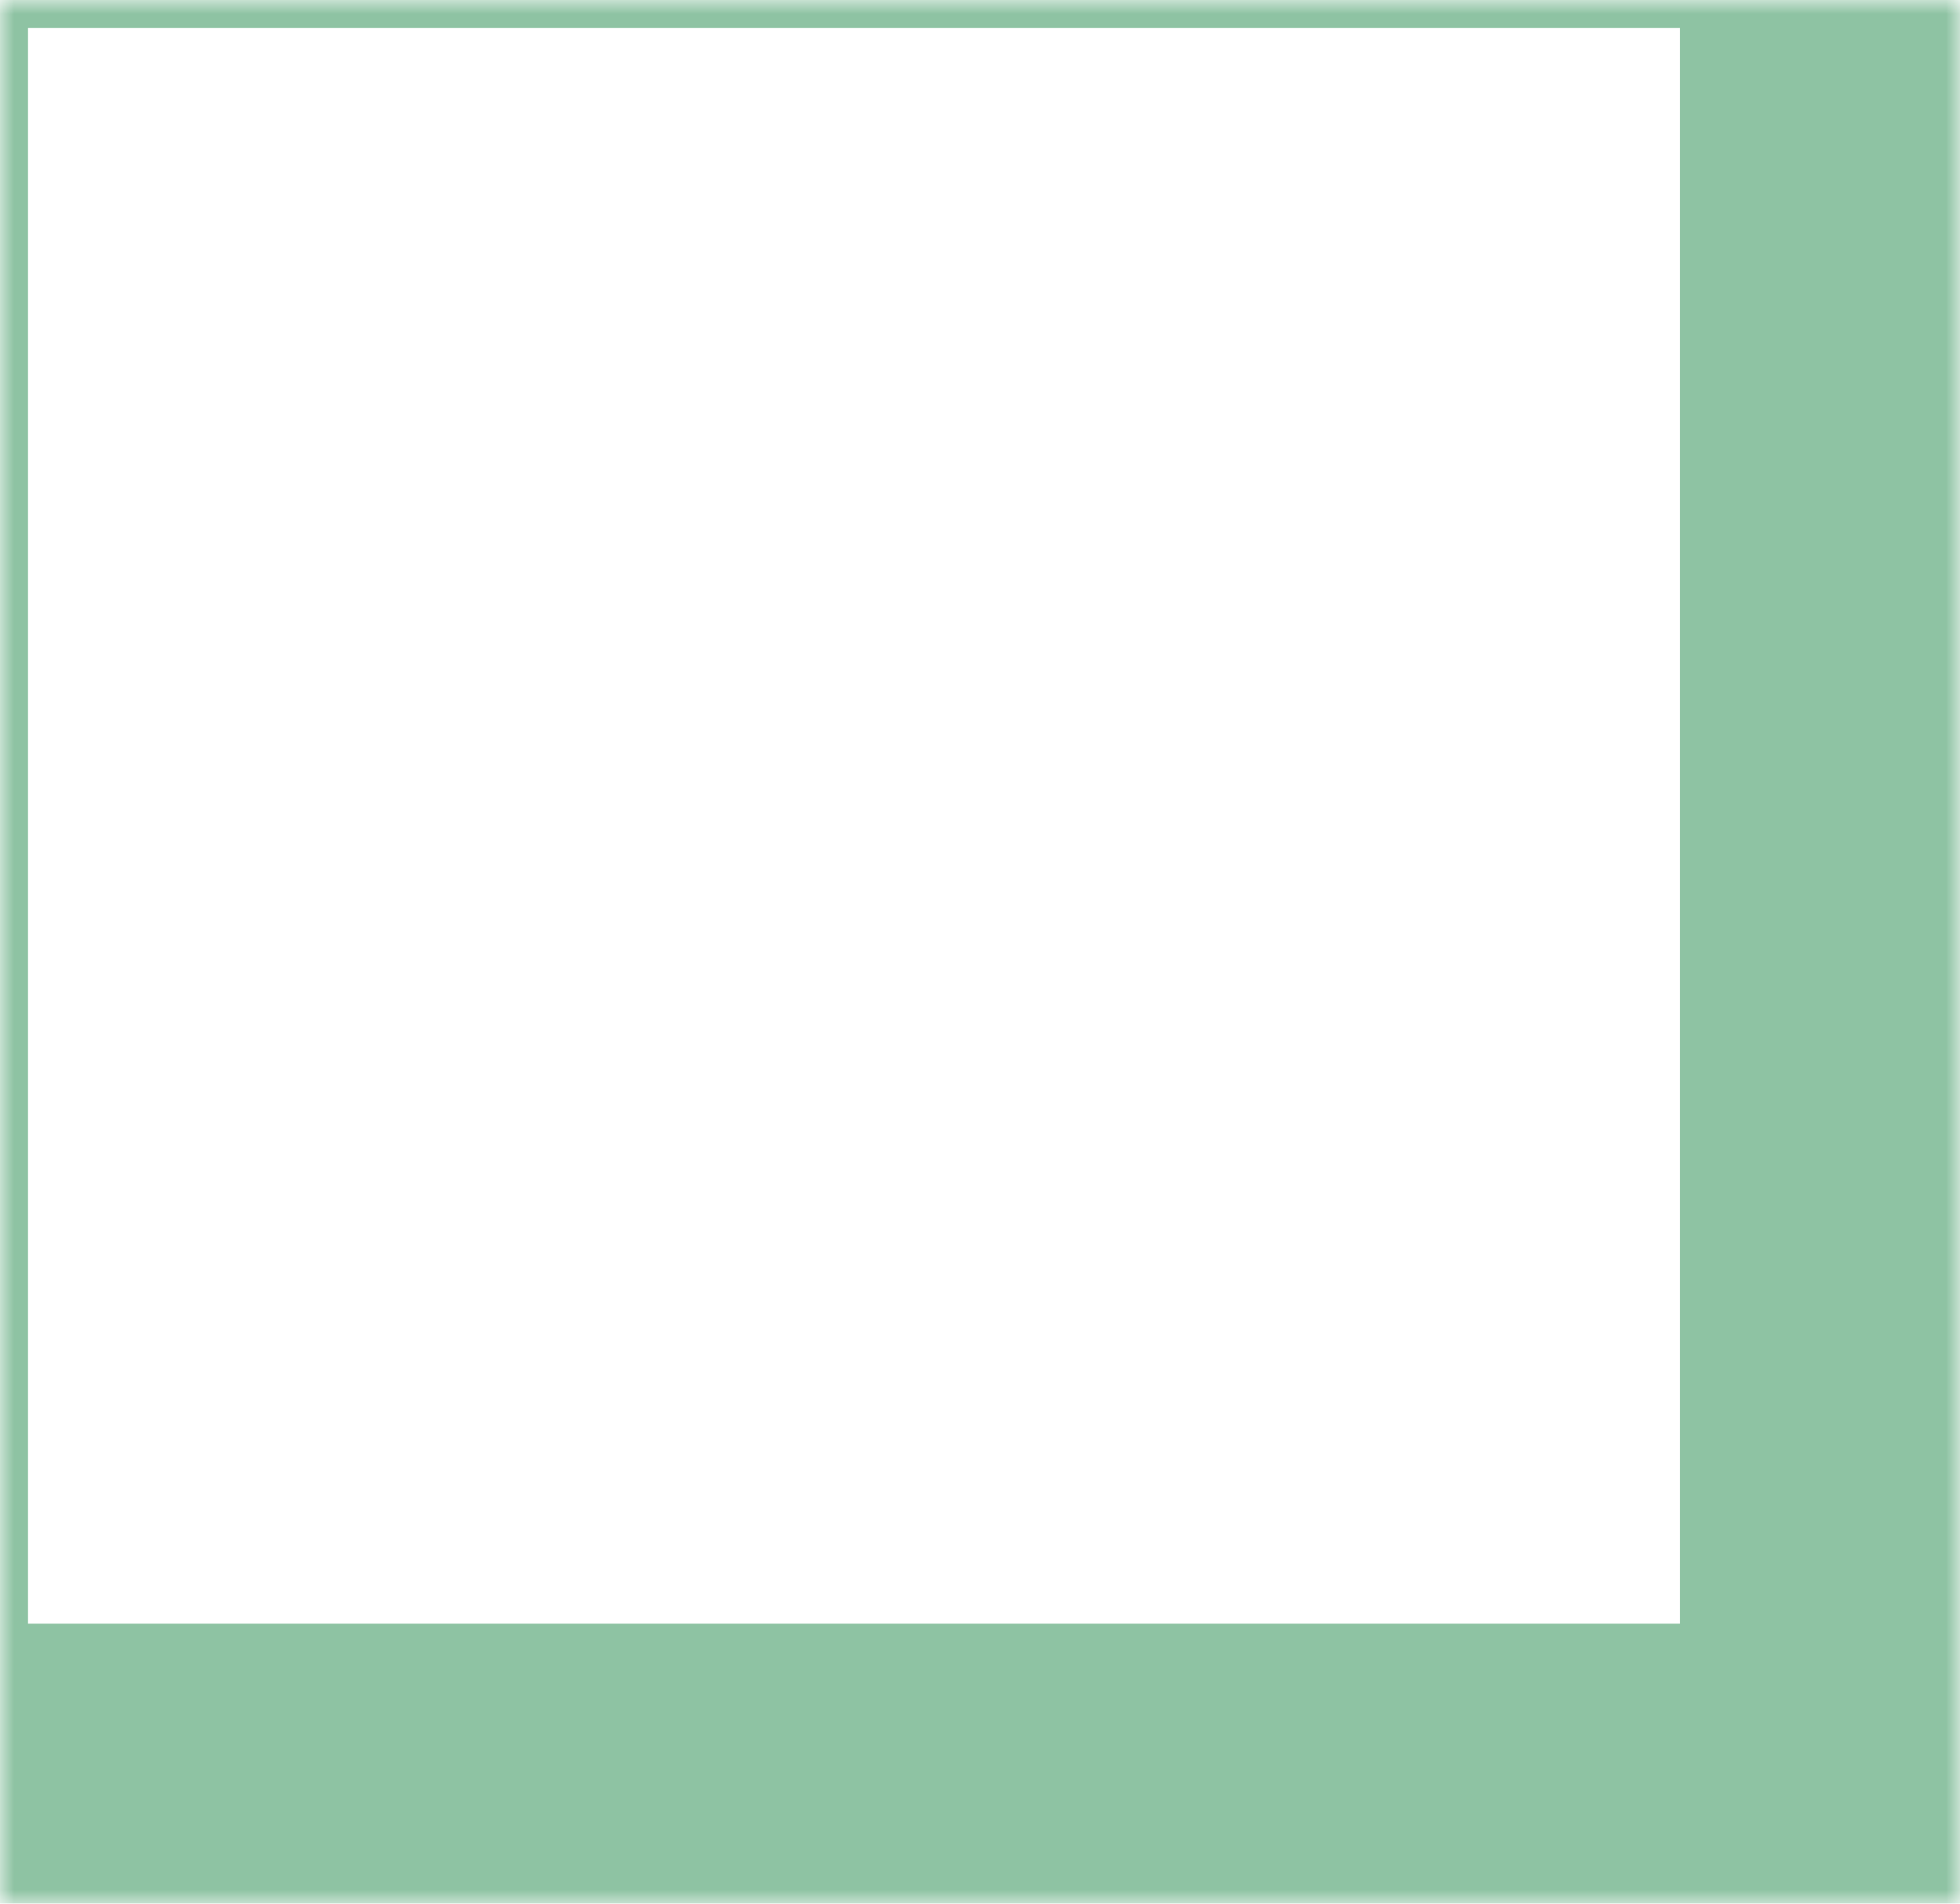 <svg width="70" height="68" viewBox="0 0 70 68" fill="none" xmlns="http://www.w3.org/2000/svg">
<mask id="path-1-inside-1_331_82" fill="white">
<path d="M0 0H70V68H0V0Z"/>
</mask>
<path d="M0 0V-1H-1V0H0ZM70 0H80V-1H70V0ZM70 68V78H80V68H70ZM0 68H-1V78H0V68ZM0 1H70V-1H0V1ZM60 0V68H80V0H60ZM70 58H0V78H70V58ZM1 68V0H-1V68H1Z" fill="#8EC3A3" mask="url(#path-1-inside-1_331_82)"/>
</svg>
